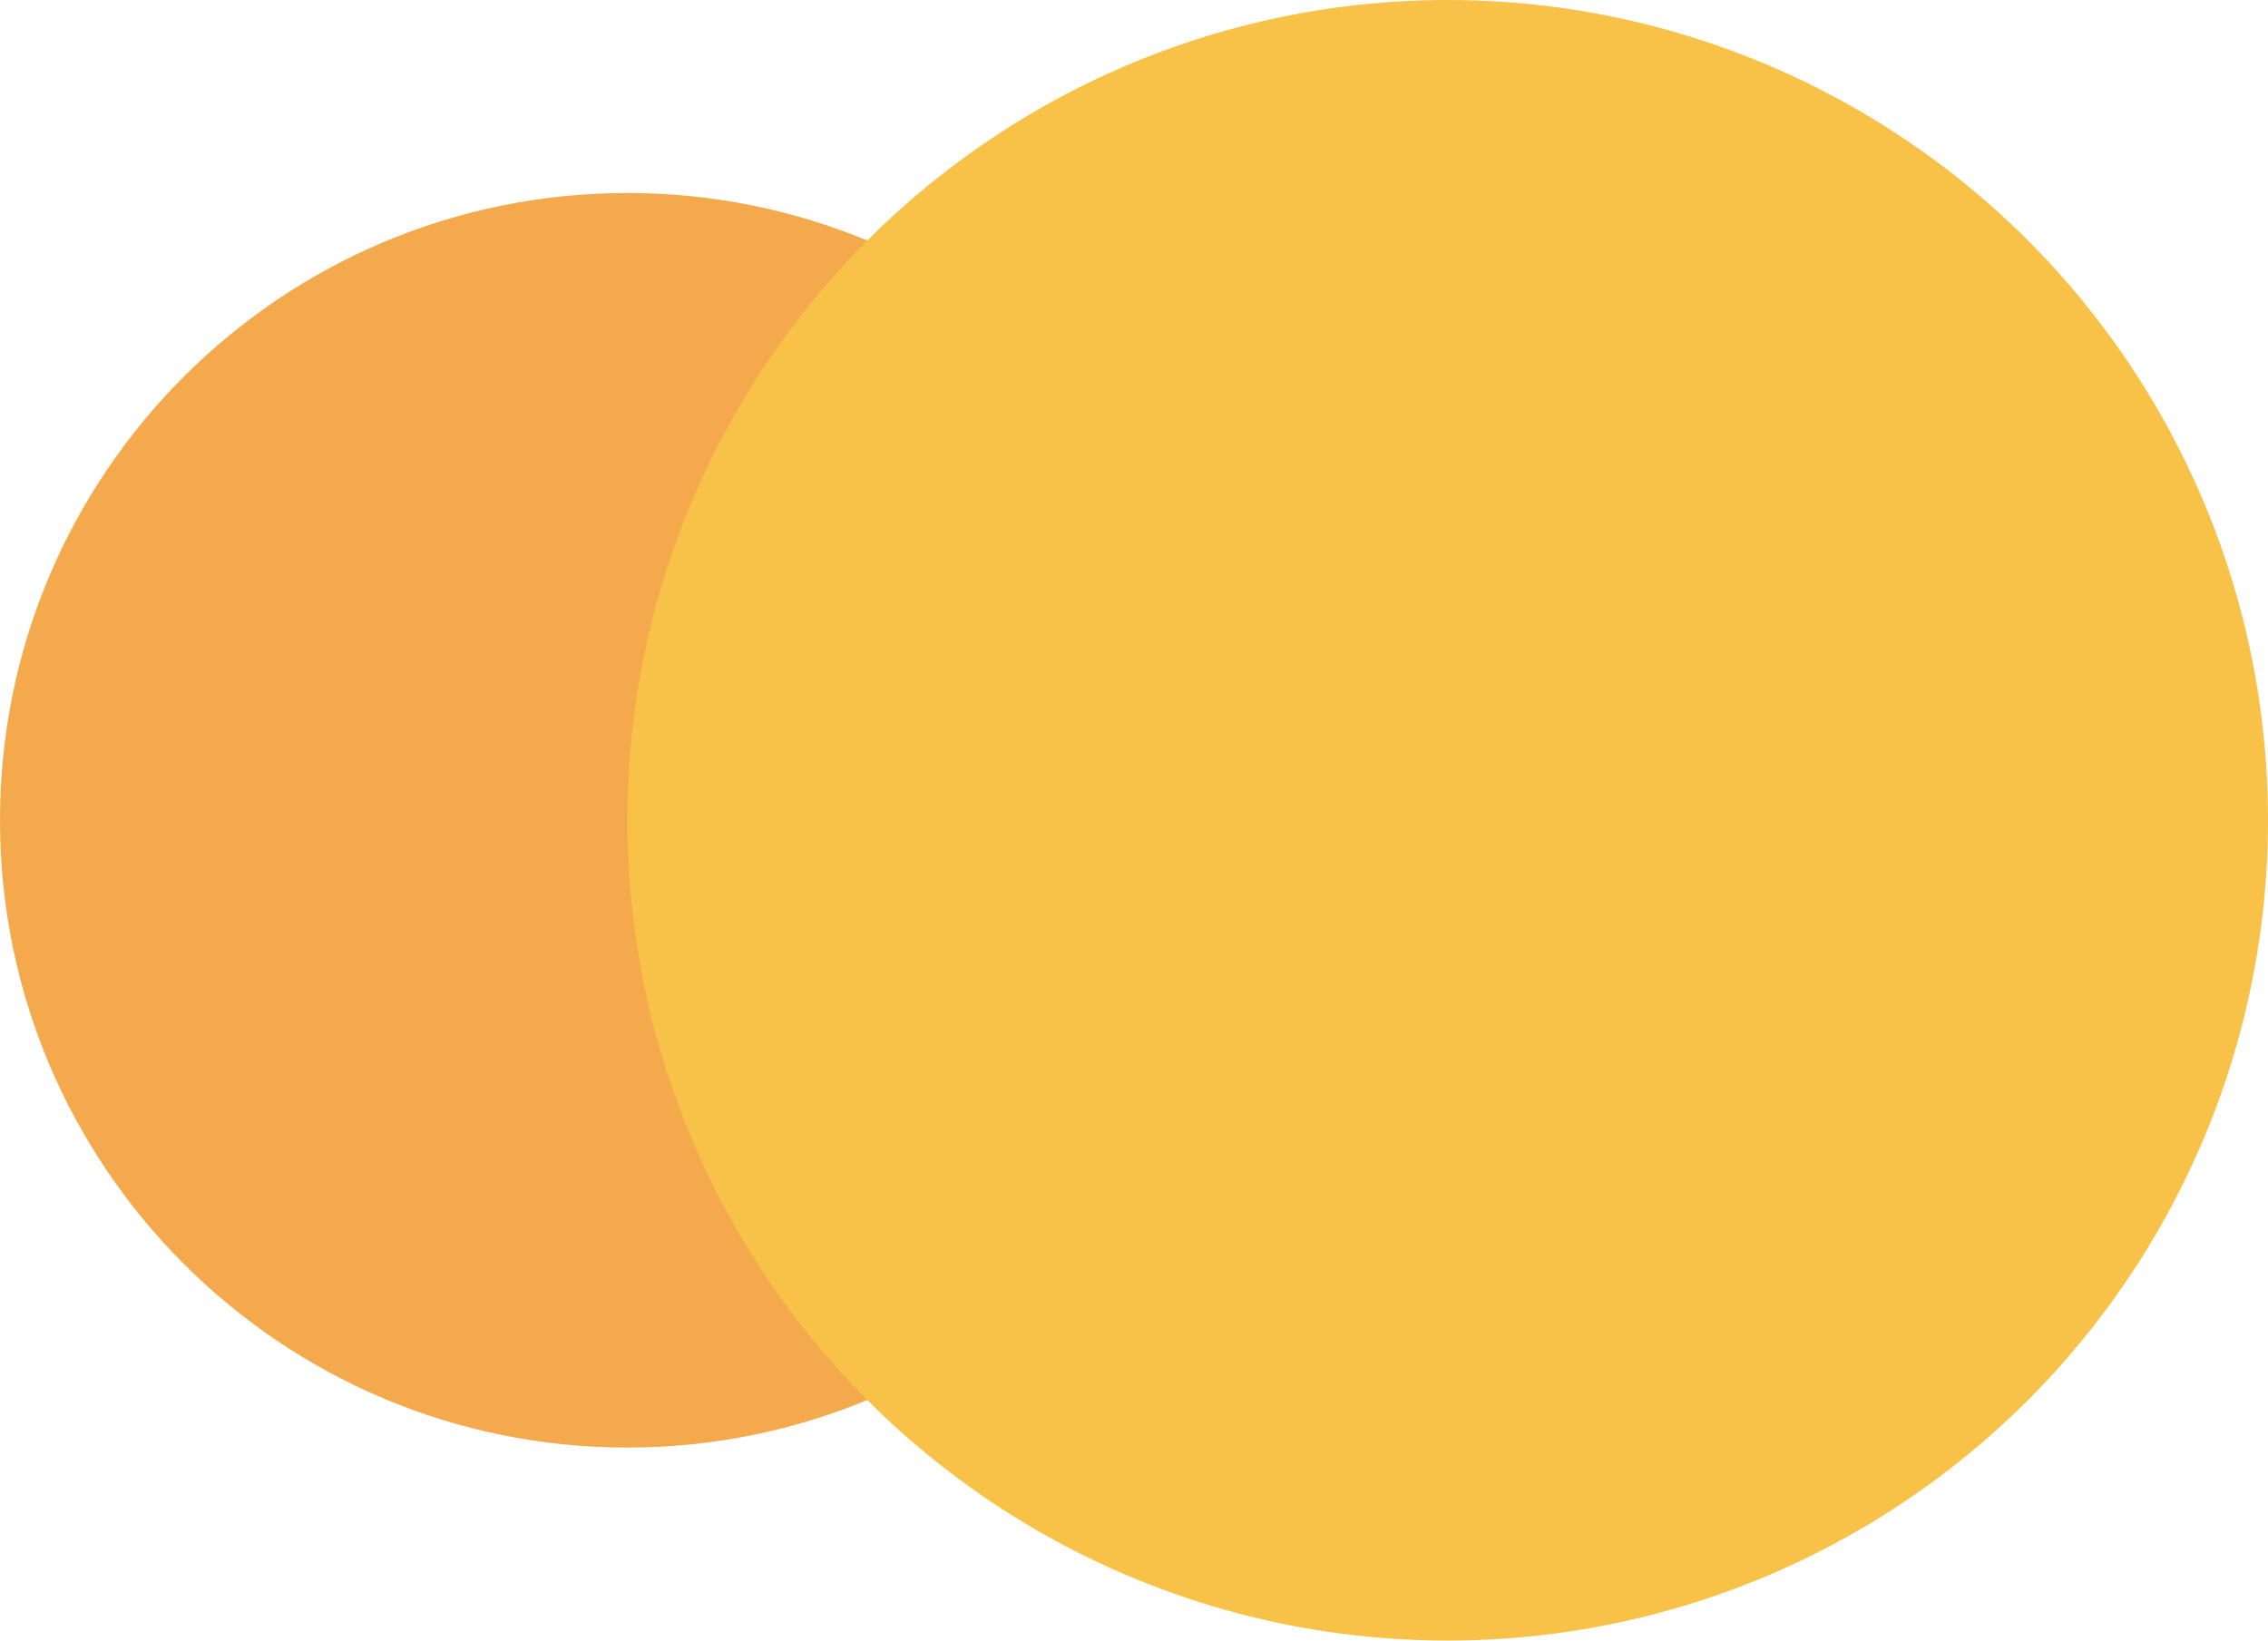 <svg width="47" height="34" viewBox="0 0 47 34" fill="none" xmlns="http://www.w3.org/2000/svg">
<path d="M26 17C26 24.18 20.18 30 13 30C5.82 30 0 24.18 0 17C0 9.82 5.82 4 13 4C20.18 4 26 9.82 26 17Z" fill="#F4A94C"/>
<circle cx="30" cy="17" r="17" fill="#F8C147"/>
</svg>
